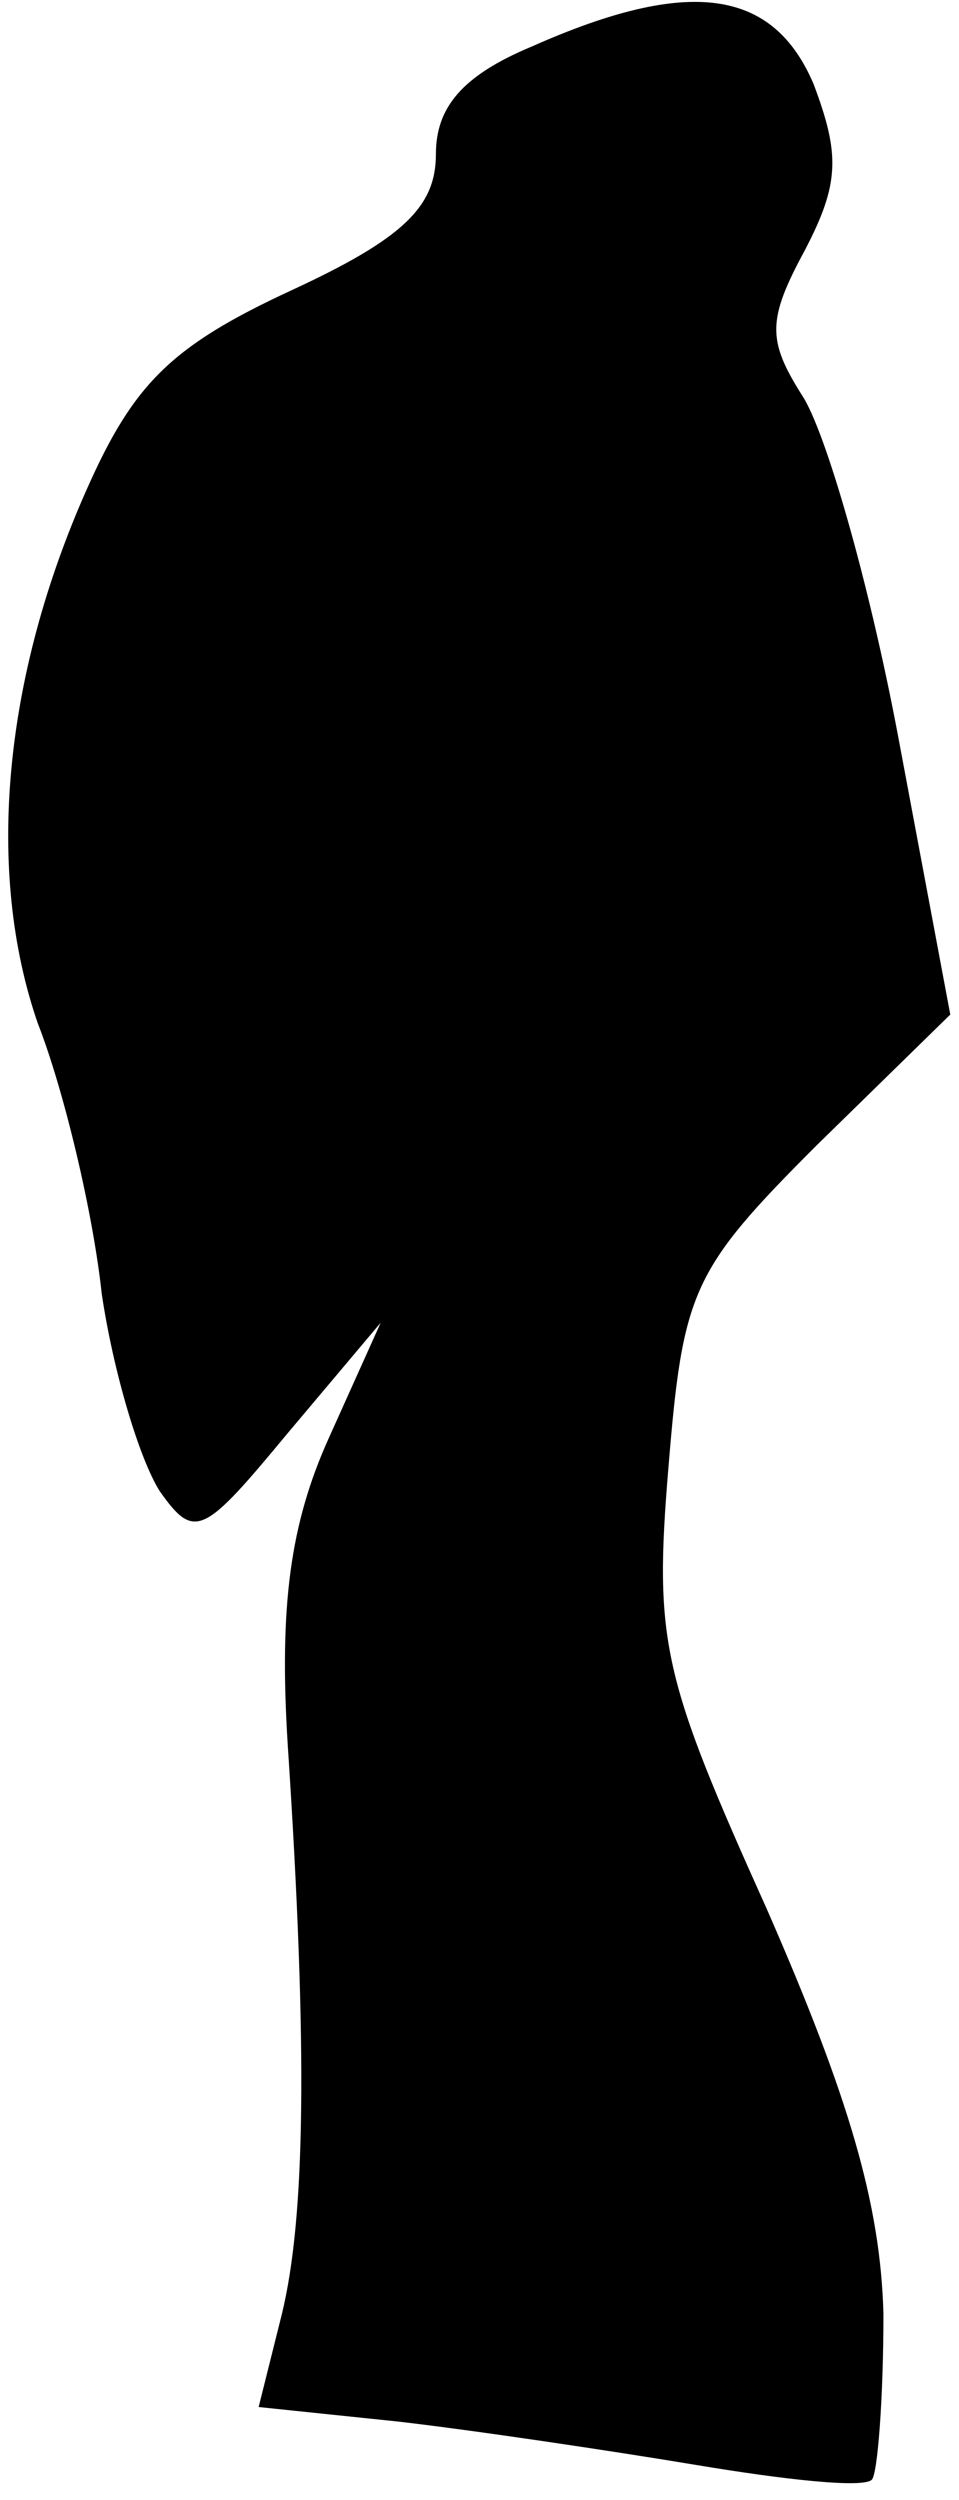 <?xml version="1.0" standalone="no"?>
<!DOCTYPE svg PUBLIC "-//W3C//DTD SVG 20010904//EN"
 "http://www.w3.org/TR/2001/REC-SVG-20010904/DTD/svg10.dtd">
<svg version="1.0" xmlns="http://www.w3.org/2000/svg"
 width="33pt" height="86pt" viewBox="0 0 33 86"
 preserveAspectRatio="xMidYMid meet">
<g transform="translate(0,86) scale(0.1,-0.1)"
fill="#000000" stroke="none">
<path fill="#000000" stroke="none" d="M183 844 c-24 -10 -33 -21 -33 -37 0
-18 -11 -29 -50 -47 -41 -19 -54 -32 -70 -68 -29 -65 -35 -132 -17 -184 9 -23
19 -65 22 -93 4 -27 13 -57 20 -68 12 -17 15 -15 44 20 l32 38 -18 -40 c-13
-29 -17 -57 -14 -105 7 -106 6 -163 -2 -196 l-8 -32 48 -5 c26 -3 73 -10 103
-15 30 -5 57 -8 60 -5 2 2 4 28 4 57 -1 38 -12 75 -40 139 -36 80 -39 92 -34
152 5 61 8 68 51 111 l46 45 -18 96 c-10 53 -25 105 -33 117 -12 19 -12 26 1
50 12 23 12 33 3 57 -14 33 -43 37 -97 13z"/>
</g>
</svg>
